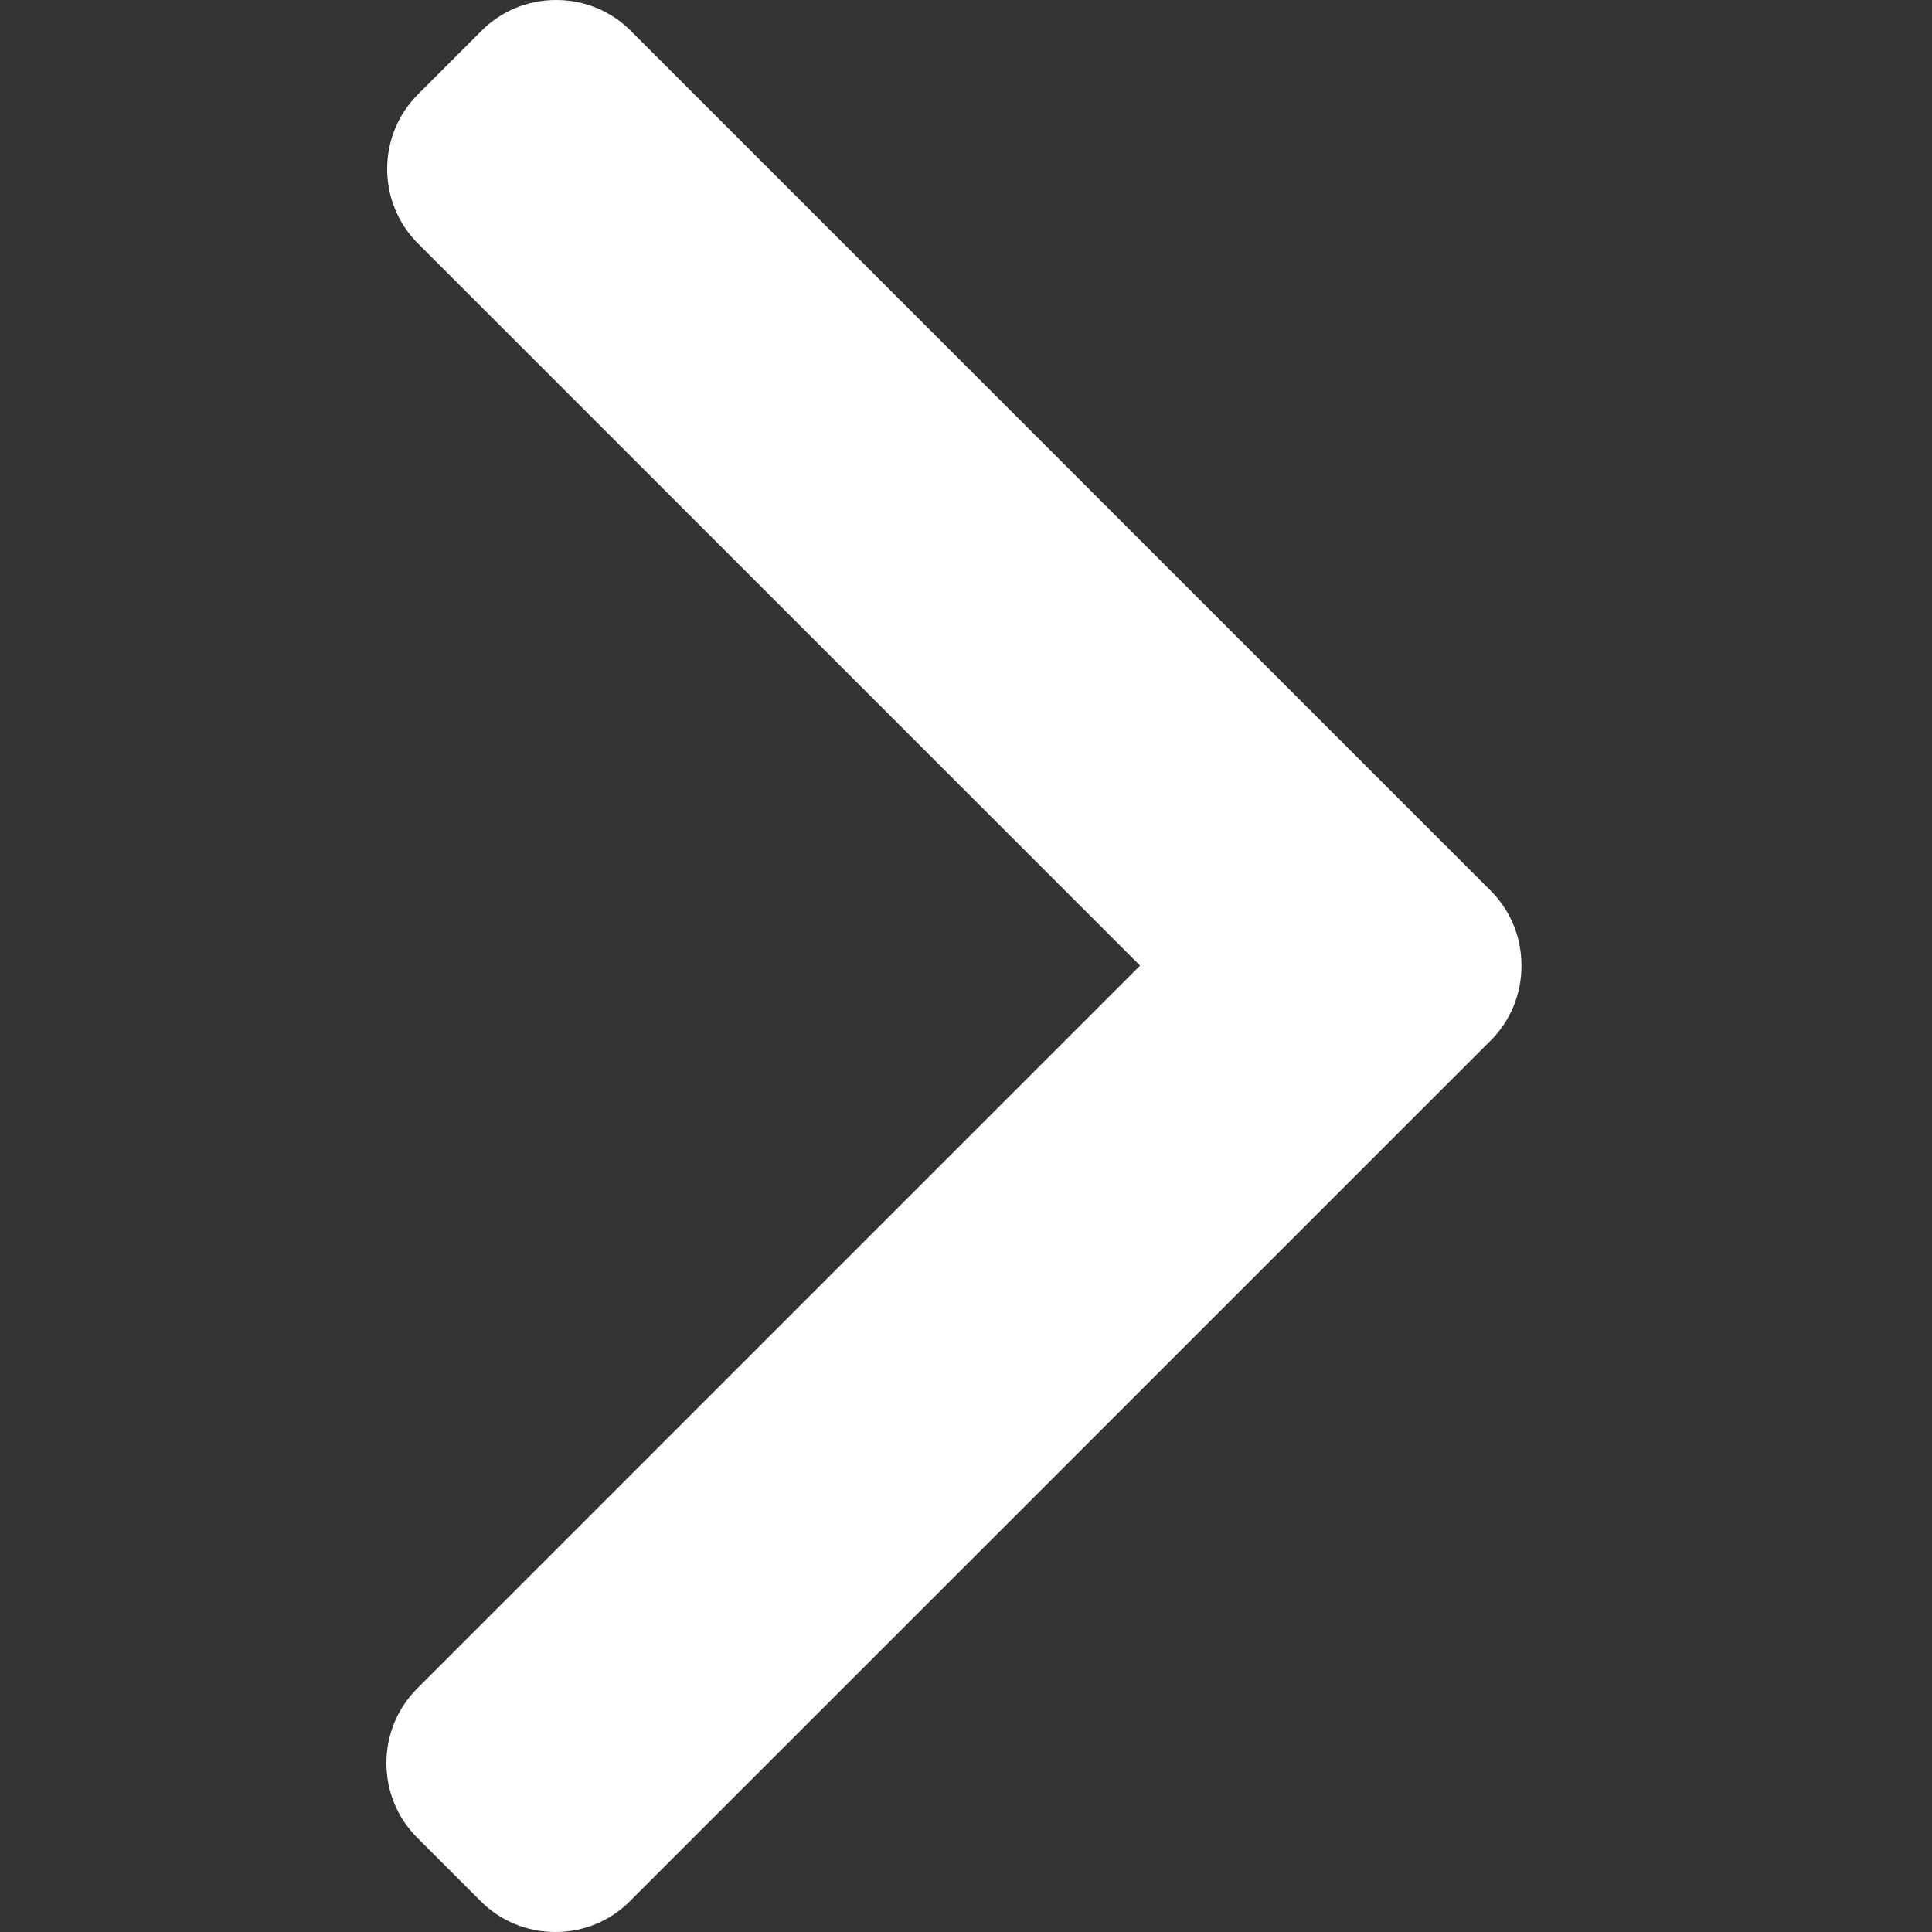 <svg width="20" height="20" viewBox="0 0 20 20" fill="none" xmlns="http://www.w3.org/2000/svg">
<rect x="0" y="0" width="20" height="20" fill="#333333" stroke="none"/>
<path d="M15.431 9.22L6.531 0.32C6.325 0.113 6.05 0 5.757 0C5.464 0 5.189 0.113 4.983 0.32L4.328 0.975C3.901 1.402 3.901 2.096 4.328 2.522L11.802 9.996L4.32 17.478C4.114 17.684 4 17.959 4 18.251C4 18.545 4.114 18.819 4.32 19.025L4.975 19.68C5.181 19.887 5.456 20 5.749 20C6.042 20 6.316 19.887 6.522 19.68L15.431 10.772C15.637 10.566 15.751 10.29 15.75 9.996C15.751 9.702 15.637 9.426 15.431 9.22Z" fill="white"/>
</svg>
